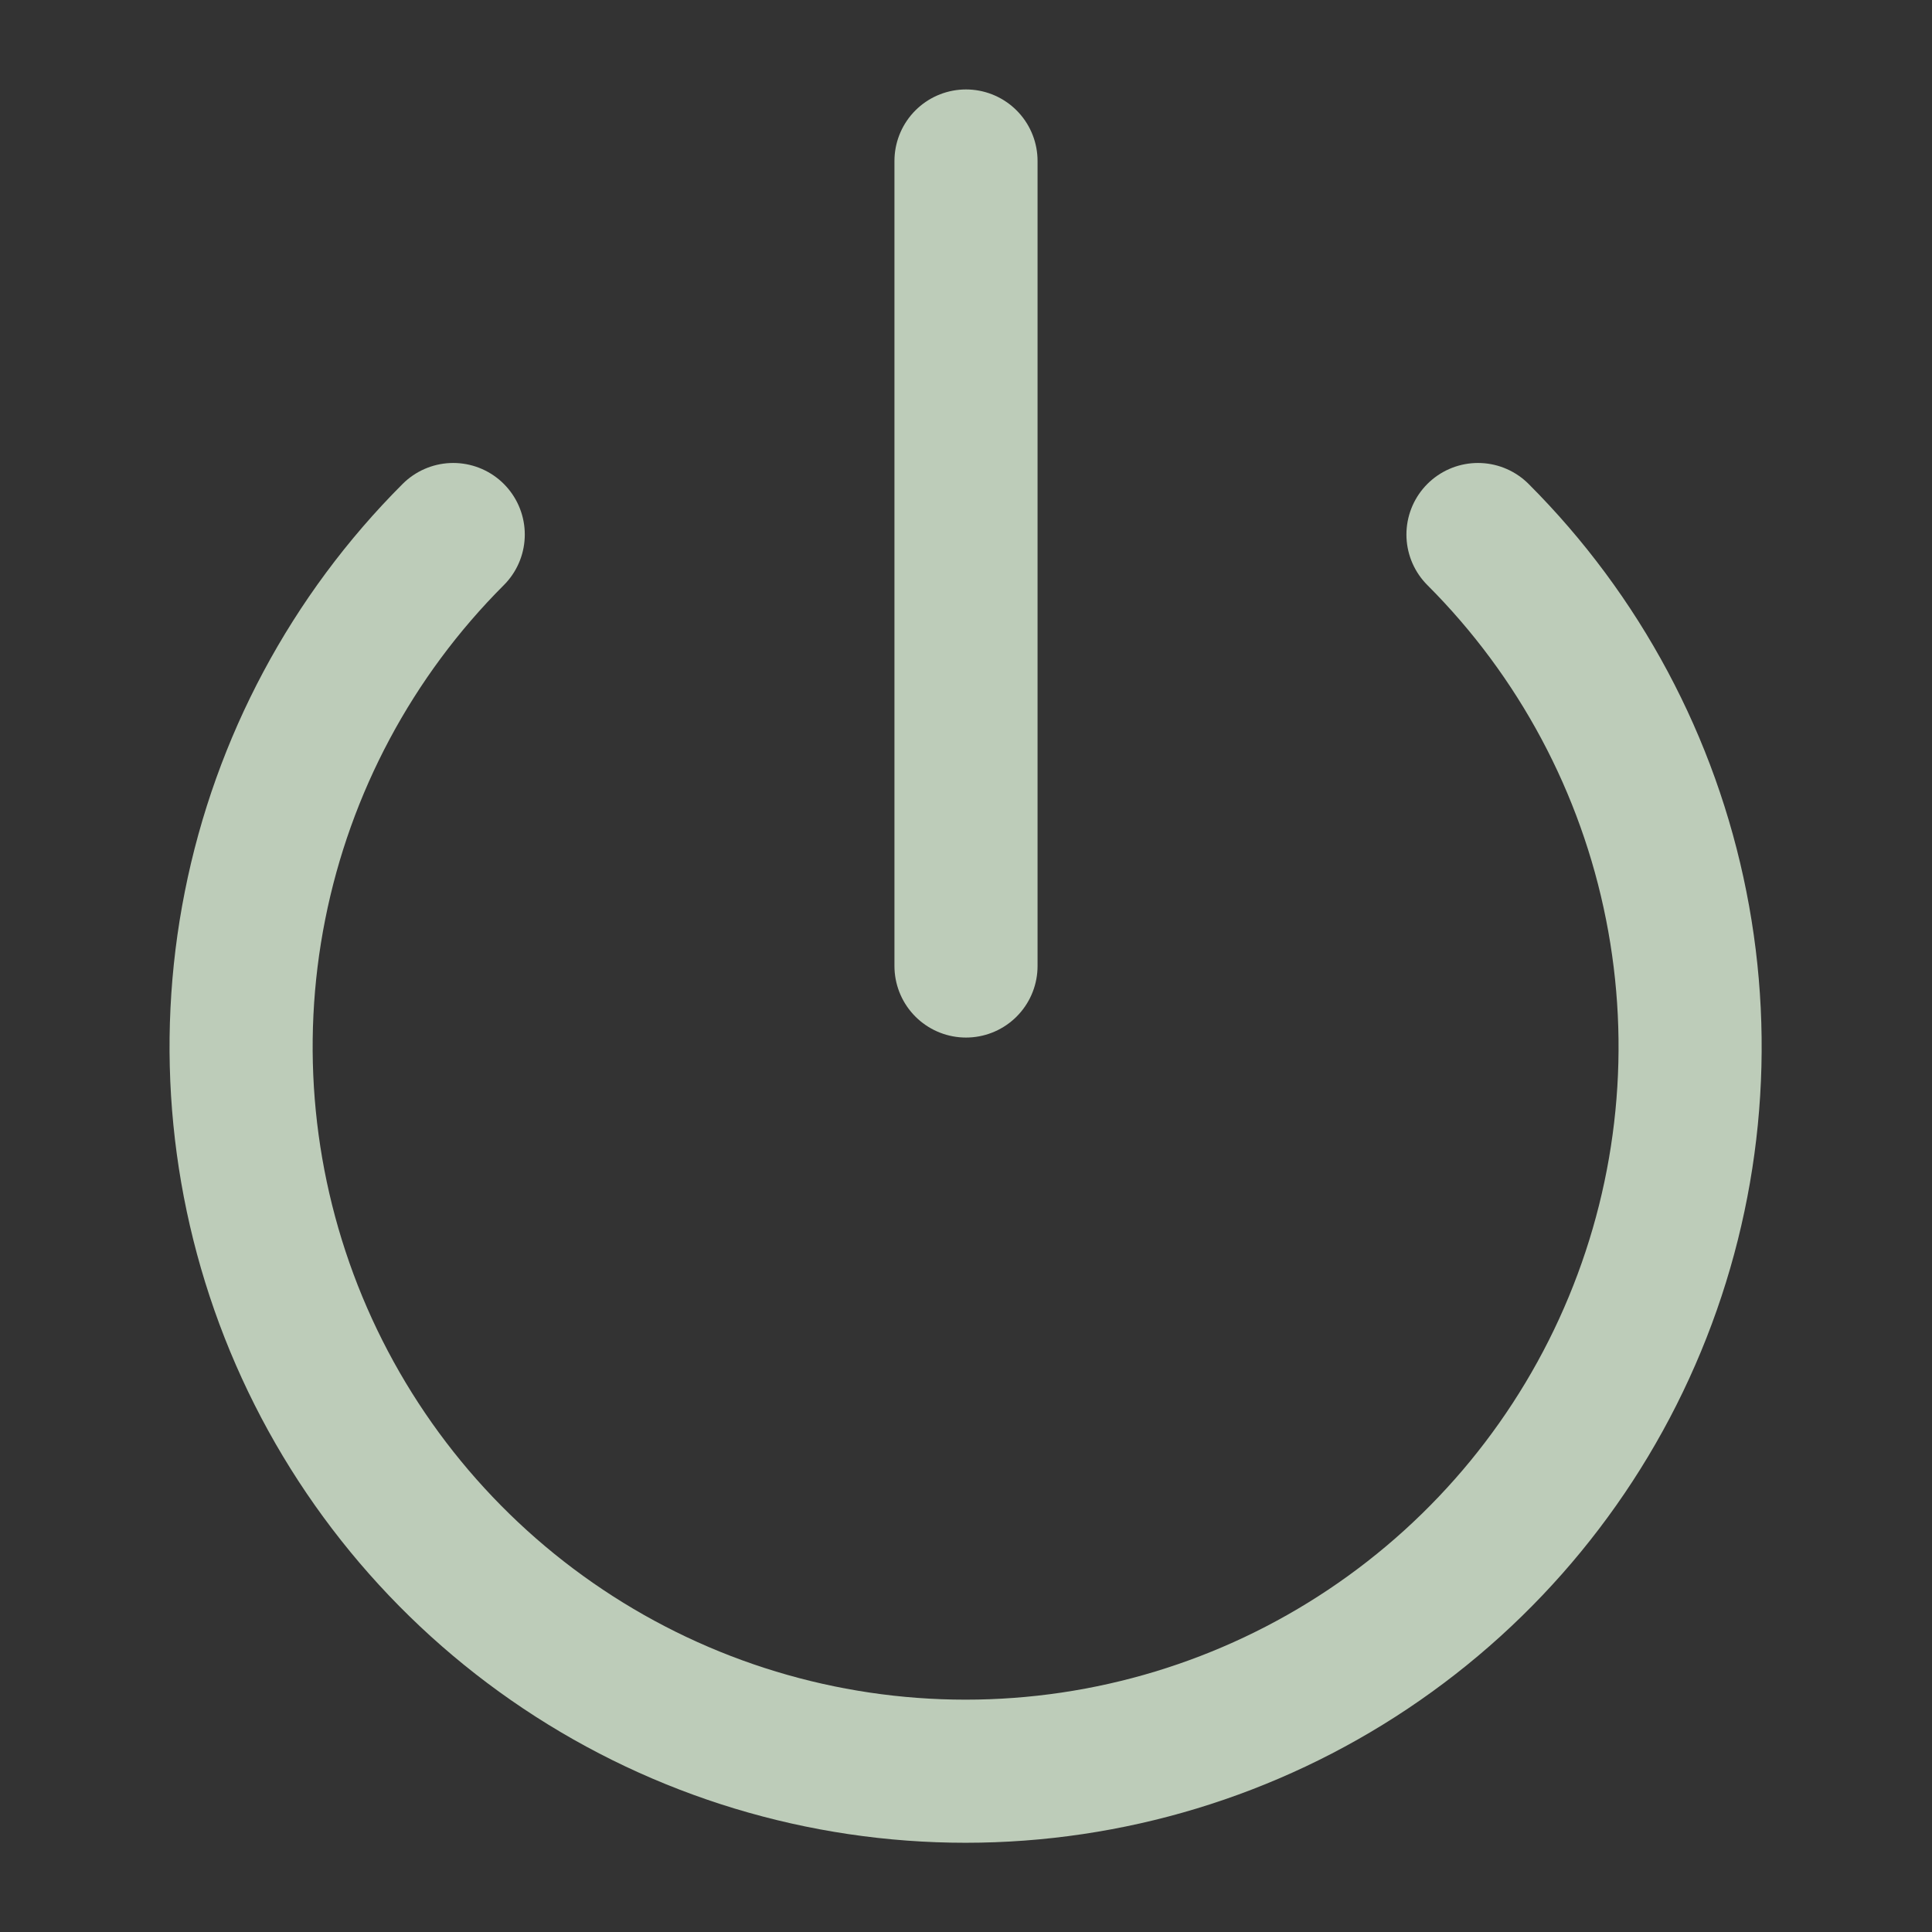 <svg width="27" height="27" viewBox="0 0 27 27" fill="none" xmlns="http://www.w3.org/2000/svg">
<rect x="0" y="0" width="27" height="27" fill="#333333" stroke="none"/>
<path d="M20.655 7.47C22.071 8.886 23.035 10.69 23.425 12.654C23.816 14.618 23.615 16.654 22.848 18.504C22.082 20.354 20.784 21.935 19.119 23.047C17.454 24.16 15.497 24.753 13.494 24.753C11.492 24.753 9.535 24.16 7.87 23.047C6.205 21.935 4.907 20.354 4.14 18.504C3.374 16.654 3.173 14.618 3.564 12.654C3.954 10.69 4.918 8.886 6.334 7.47M13.5 2.25V13.5" stroke="#EAFFE5" stroke-opacity="0.75" stroke-width="2" stroke-linecap="round" stroke-linejoin="round"/>
</svg>
